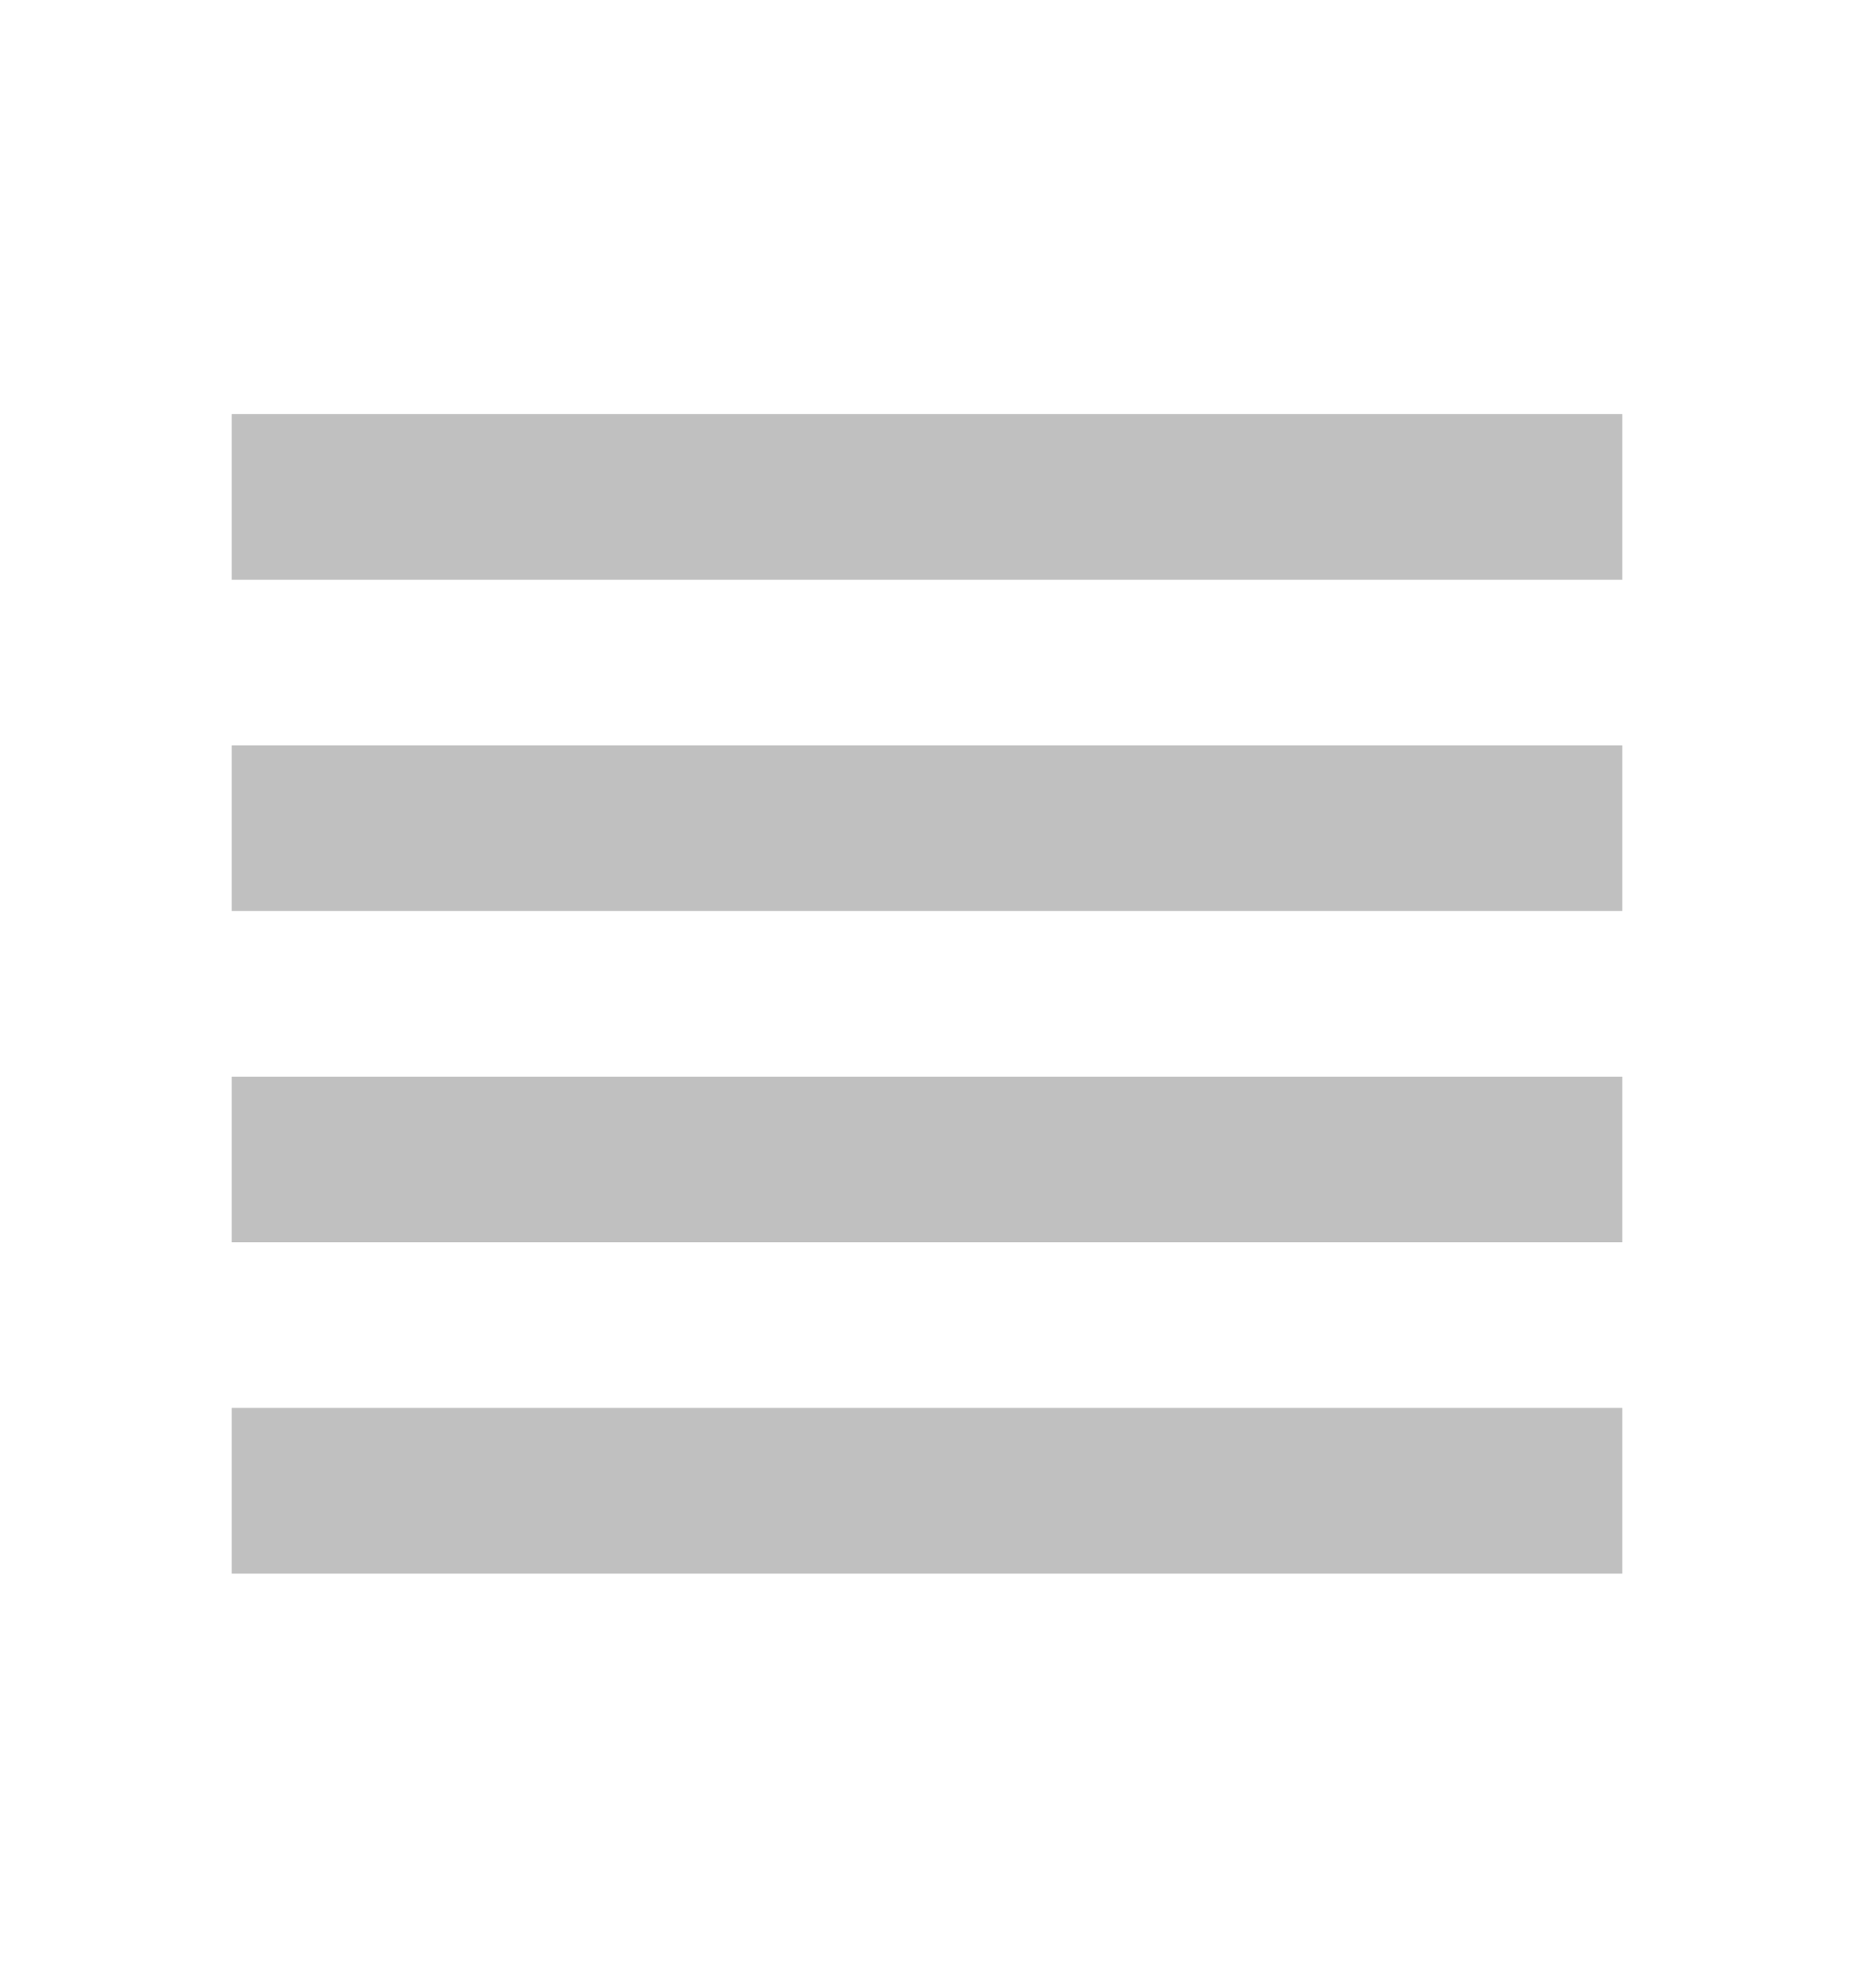 <svg width="28" height="30" viewBox="0 0 28 30" fill="none" xmlns="http://www.w3.org/2000/svg">
<g clip-path="url(#clip0_1_55)">
<path d="M3.5 18.75H24.5V16.25H3.5V18.75ZM3.5 23.75H24.5V21.25H3.5V23.75ZM3.5 13.75H24.5V11.25H3.5V13.75ZM3.5 6.25V8.75H24.5V6.25H3.5Z" fill="#C0C0C0"/>
</g>
<defs>
<clipPath id="clip0_1_55">
<rect width="28" height="30" fill="white"/>
</clipPath>
</defs>
</svg>
